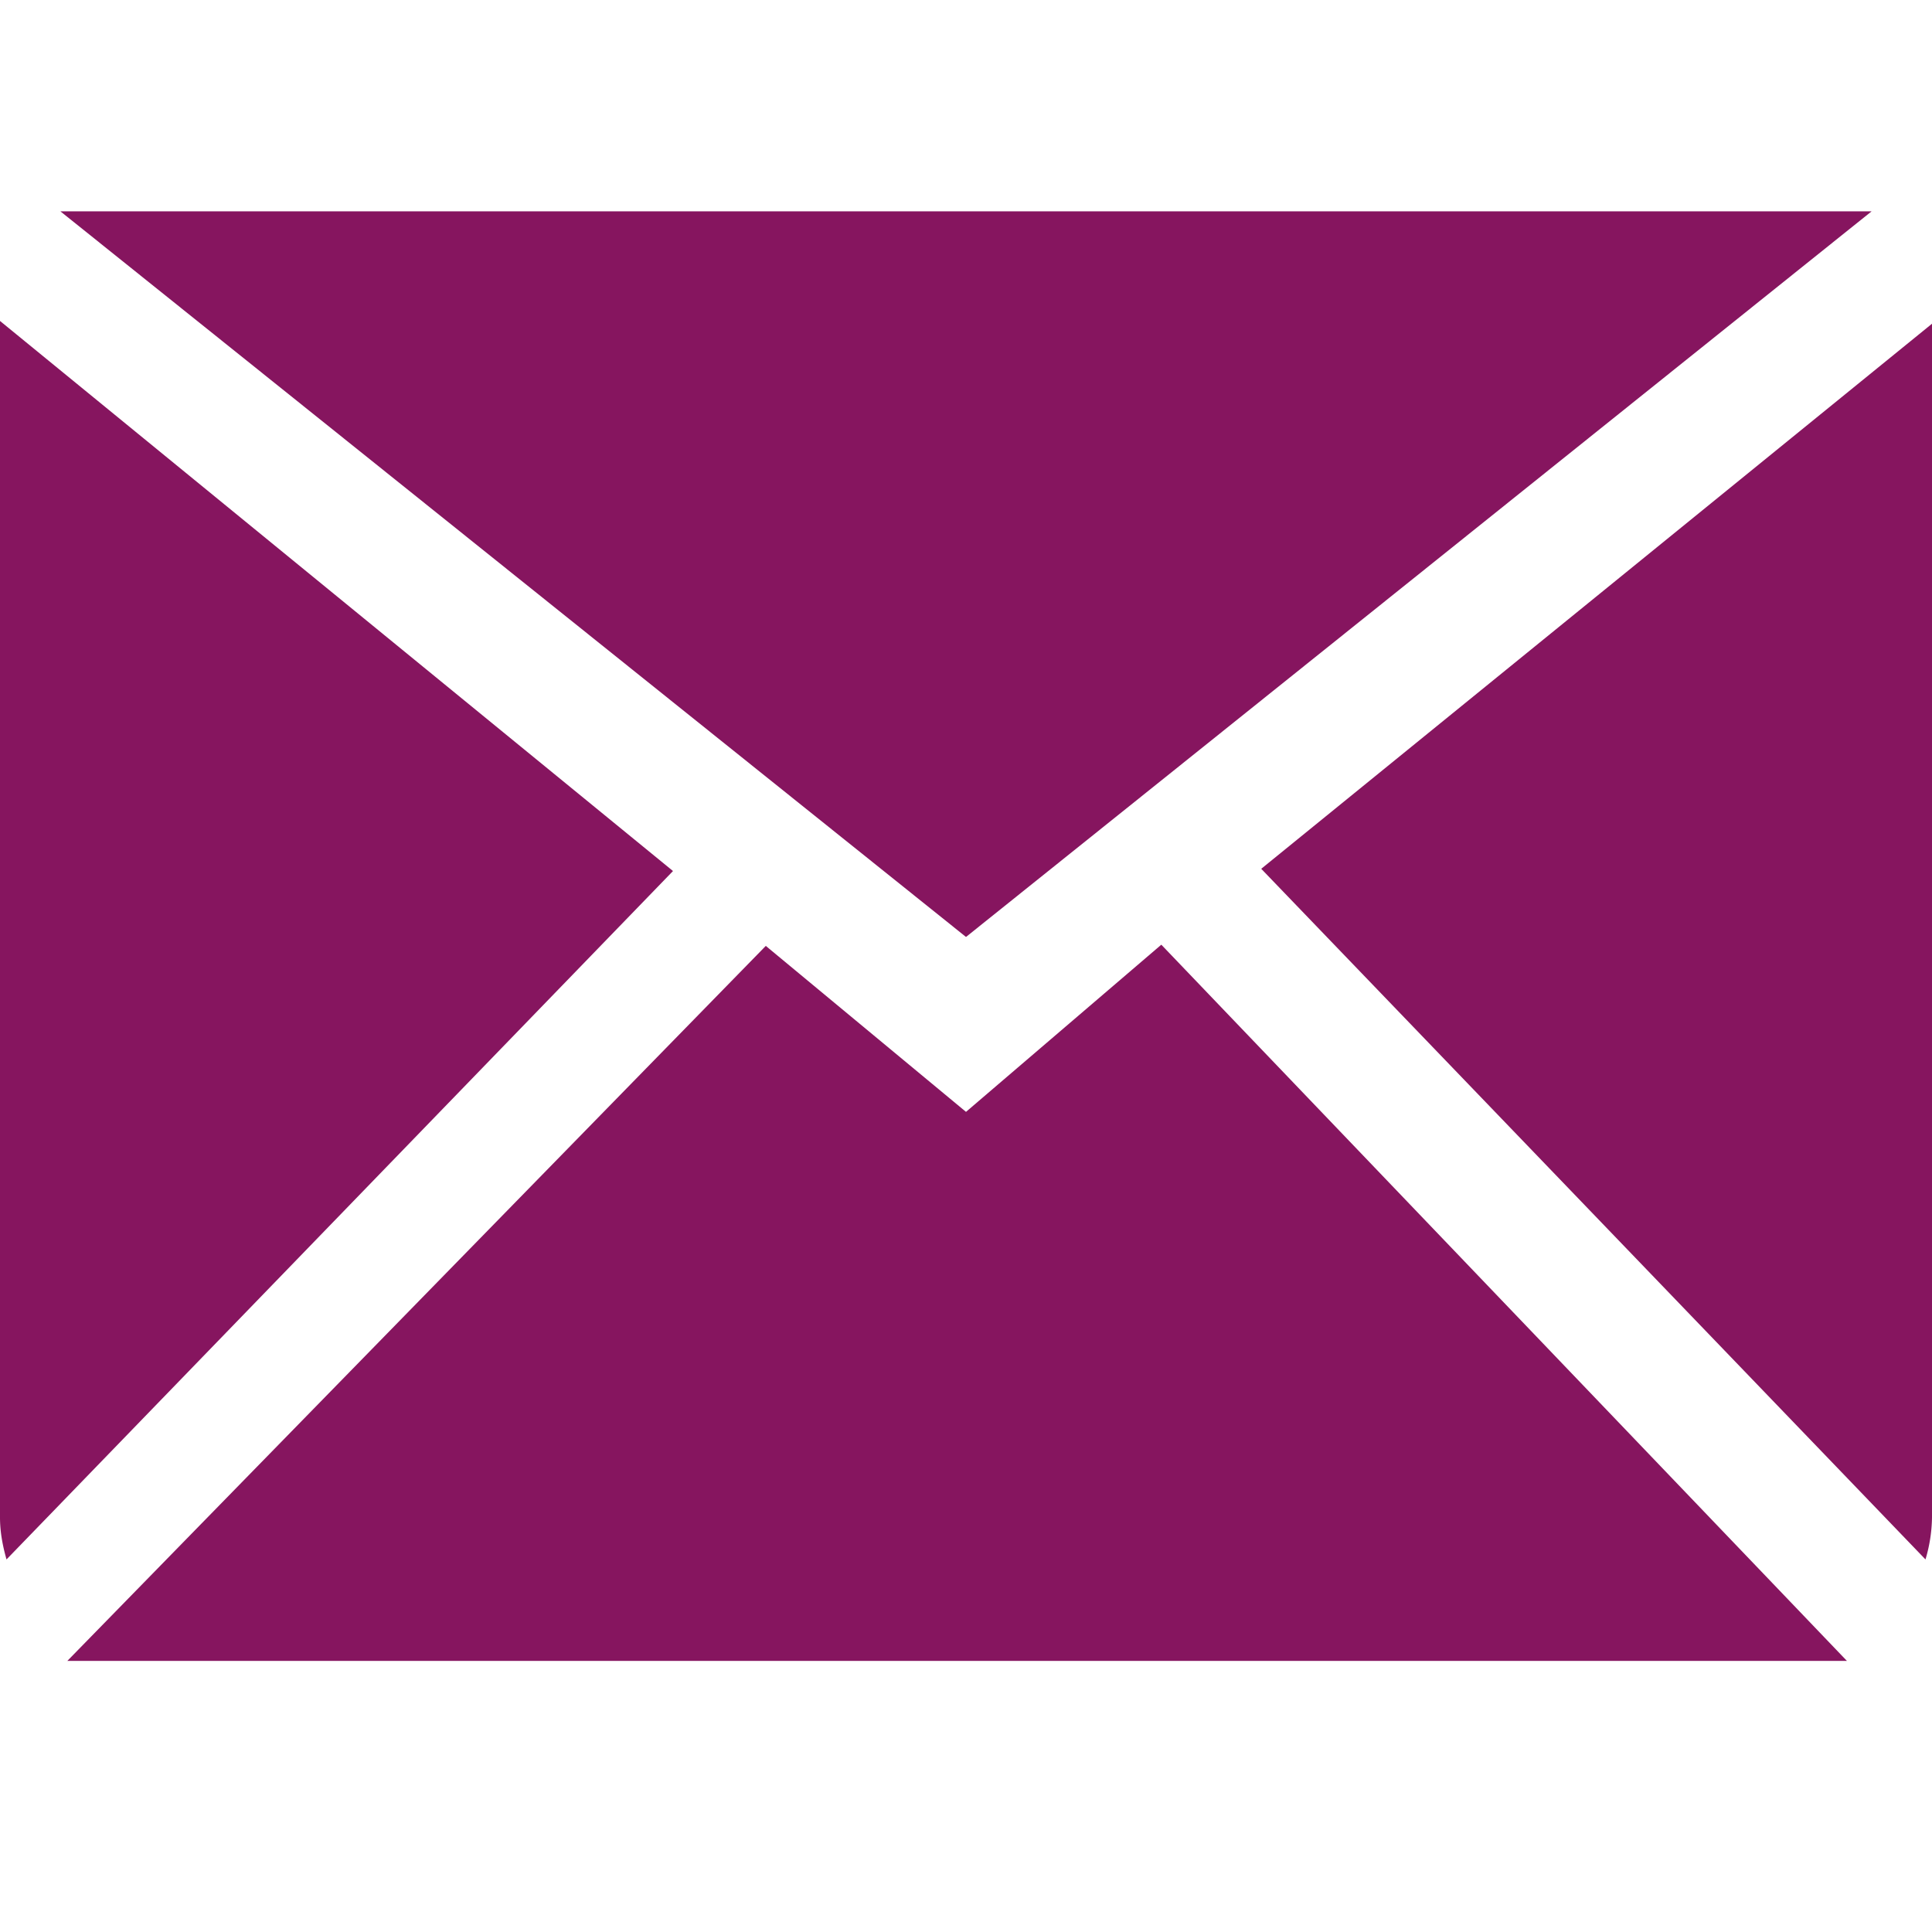 <svg xmlns="http://www.w3.org/2000/svg" fill="#86155f" stroke="#86155f" version="1.1" viewBox="0 -3.5 32 32"><path d="m16 14.916-3.316-2.749L1.115 24.01h29.476L19.235 12.147 16 14.916Zm4.89-4.026 11.002 11.439a2.53 2.53 0 0 0 .108-.695V1.862L20.89 10.89ZM0 1.816v19.818c0 .243.045.473.108.695l11.039-11.402L0 1.816ZM31 0H1l15 12.019L31 0Z" fill="#86155f" fill-rule="evenodd" stroke="none"/></svg>